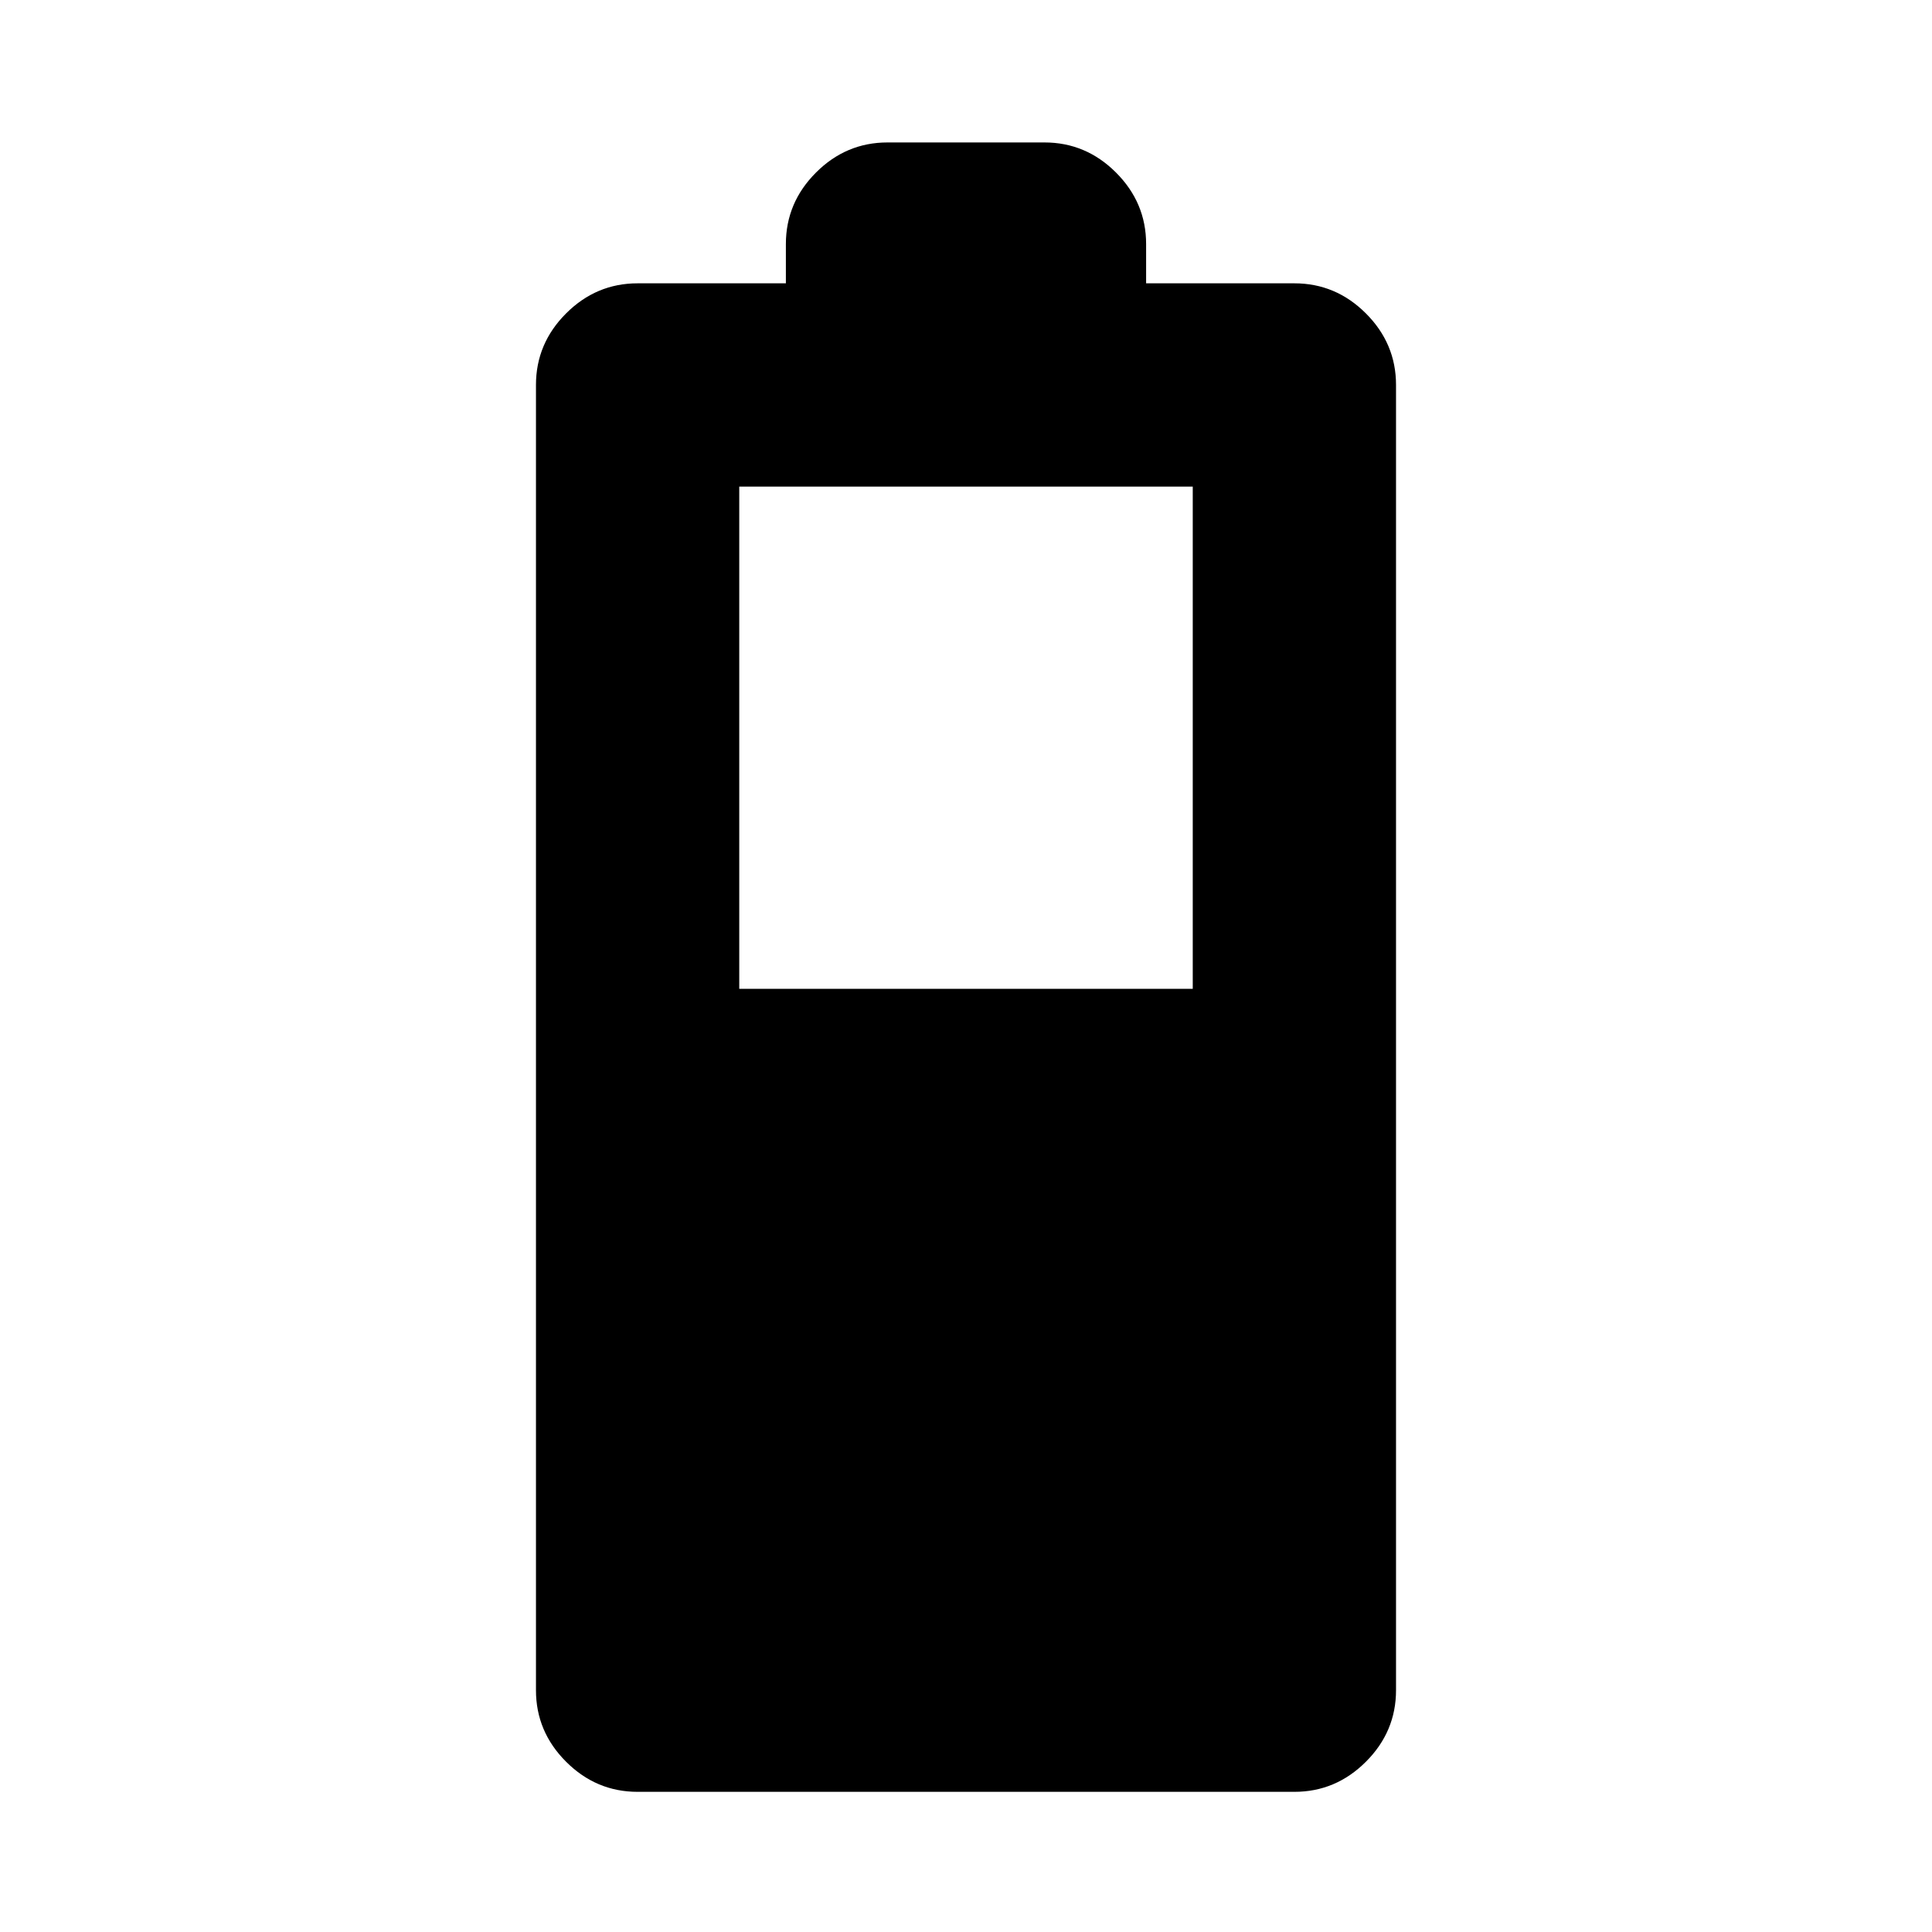 <svg xmlns="http://www.w3.org/2000/svg" height="24" viewBox="0 -960 960 960" width="24"><path d="M367.33-468.65h225.34v-249.57H367.33v249.57Zm-50.5 399q-20.59 0-35.55-14.96-14.96-14.95-14.96-35.54v-648.57q0-20.58 14.96-35.54t35.55-14.96h73.67v-19.5q0-20.58 14.96-35.54 14.95-14.96 35.54-14.96h78q20.59 0 35.54 14.96 14.96 14.96 14.96 35.54v19.5h73.67q20.59 0 35.55 14.96 14.96 14.96 14.96 35.54v648.57q0 20.59-14.96 35.54-14.96 14.96-35.55 14.96H316.83Z"/></svg>